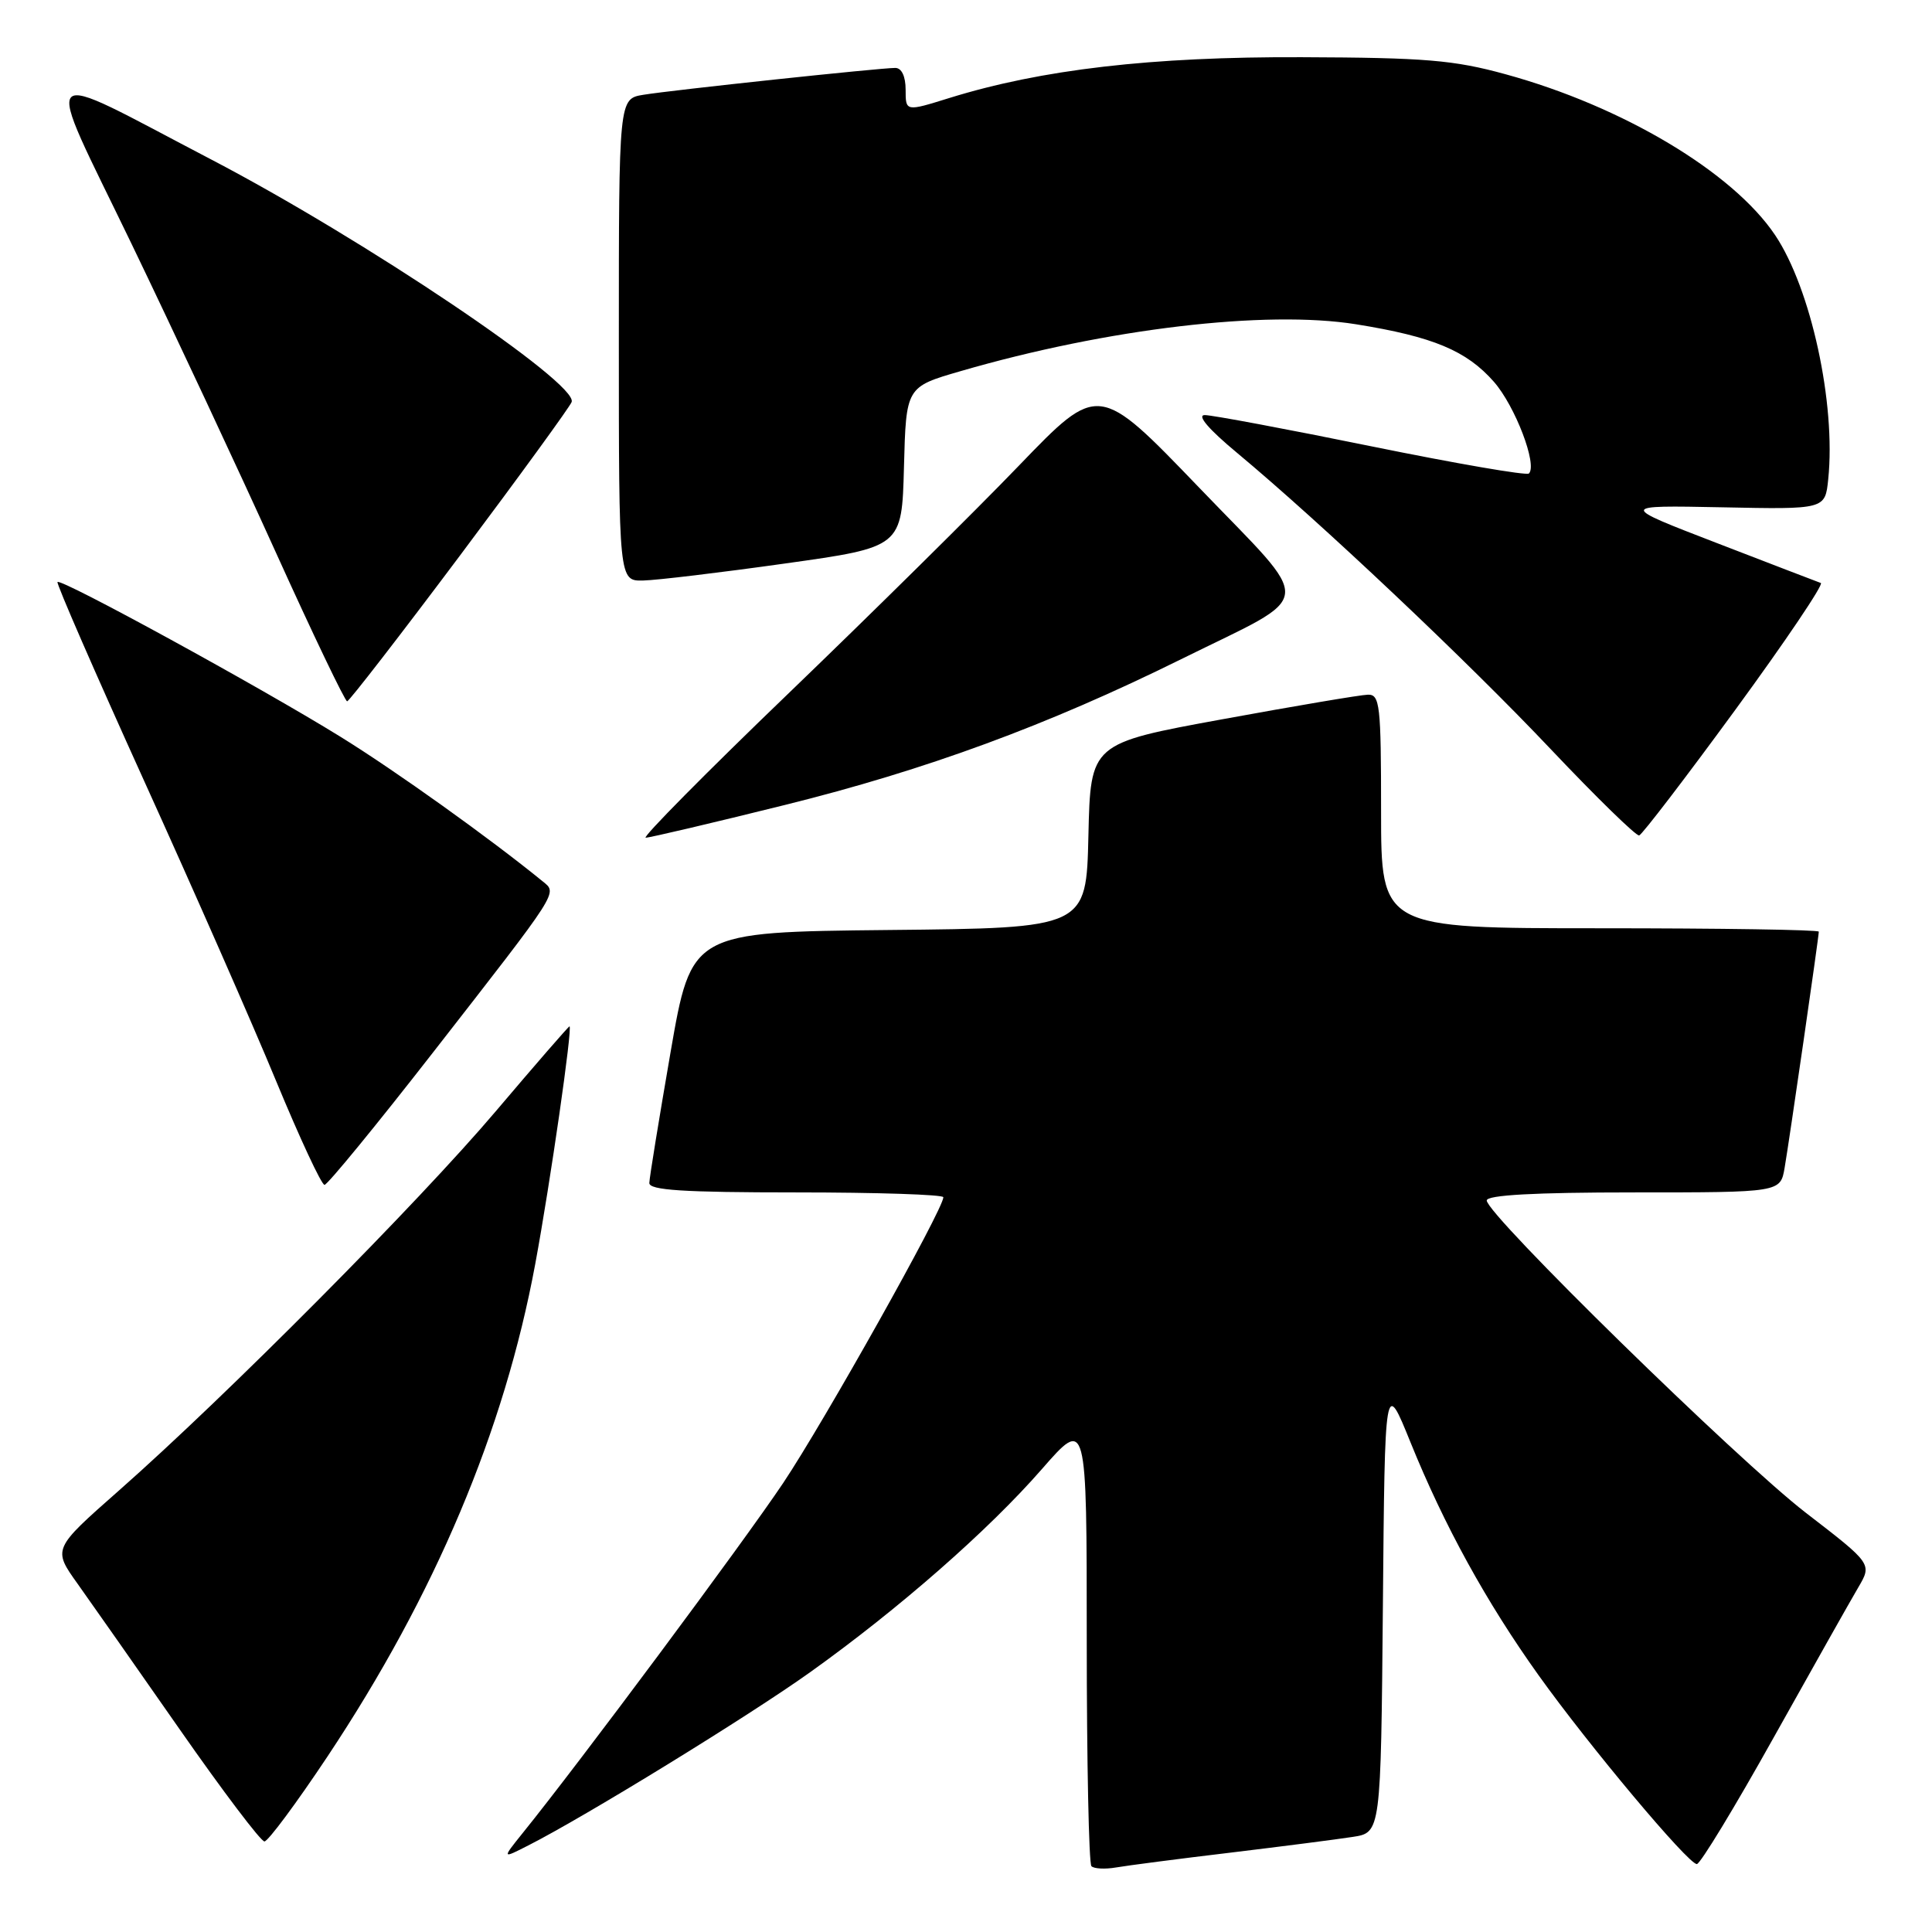 <?xml version="1.0" encoding="UTF-8" standalone="no"?>
<!DOCTYPE svg PUBLIC "-//W3C//DTD SVG 1.1//EN" "http://www.w3.org/Graphics/SVG/1.1/DTD/svg11.dtd" >
<svg xmlns="http://www.w3.org/2000/svg" xmlns:xlink="http://www.w3.org/1999/xlink" version="1.1" viewBox="0 0 256 256">
 <g >
 <path fill="currentColor"
d=" M 163.00 245.49 C 169.88 244.66 177.18 243.72 179.24 243.40 C 182.97 242.83 182.97 242.83 183.24 212.78 C 183.50 182.73 183.50 182.73 186.90 191.12 C 191.36 202.14 196.95 212.30 203.87 221.98 C 210.56 231.34 223.69 247.00 224.84 247.00 C 225.29 247.00 229.87 239.46 235.01 230.25 C 240.16 221.04 245.20 212.09 246.22 210.36 C 248.07 207.22 248.07 207.22 239.28 200.45 C 230.20 193.44 197.00 160.95 197.00 159.07 C 197.00 158.35 203.35 158.00 216.45 158.00 C 235.91 158.00 235.91 158.00 236.47 154.75 C 237.09 151.16 241.00 124.15 241.00 123.45 C 241.00 123.20 227.95 123.00 212.00 123.00 C 183.00 123.00 183.00 123.00 183.00 107.50 C 183.00 93.39 182.84 92.00 181.25 92.05 C 180.29 92.07 171.62 93.54 162.00 95.30 C 144.50 98.50 144.50 98.50 144.22 110.73 C 143.94 122.97 143.94 122.97 117.77 123.23 C 91.61 123.50 91.61 123.50 88.84 139.50 C 87.32 148.30 86.05 156.06 86.04 156.75 C 86.01 157.71 90.55 158.00 105.50 158.00 C 116.22 158.00 125.00 158.29 125.00 158.64 C 125.00 160.22 109.21 188.38 103.78 196.50 C 98.46 204.44 76.78 233.58 69.25 242.90 C 66.51 246.31 66.51 246.31 70.00 244.53 C 77.53 240.71 99.24 227.37 107.33 221.59 C 119.08 213.20 130.95 202.80 138.04 194.68 C 144.00 187.86 144.00 187.86 144.00 217.26 C 144.00 233.43 144.28 246.94 144.62 247.28 C 144.96 247.62 146.42 247.70 147.87 247.45 C 149.32 247.20 156.12 246.31 163.00 245.49 Z  M 43.39 232.75 C 57.66 211.29 66.82 189.58 70.92 167.50 C 72.93 156.66 75.90 136.00 75.46 136.00 C 75.33 136.00 70.94 141.06 65.69 147.25 C 55.46 159.32 30.02 184.93 15.74 197.52 C 6.98 205.24 6.98 205.24 10.29 209.87 C 12.11 212.42 18.22 221.14 23.88 229.25 C 29.54 237.36 34.56 244.00 35.04 244.00 C 35.51 244.00 39.27 238.94 43.39 232.75 Z  M 57.35 139.49 C 74.31 117.72 73.88 118.40 71.89 116.77 C 64.90 111.07 52.43 102.15 45.09 97.61 C 34.45 91.03 8.05 76.59 7.62 77.12 C 7.45 77.33 12.63 89.20 19.11 103.50 C 25.60 117.80 33.47 135.69 36.59 143.25 C 39.72 150.81 42.60 157.00 43.00 157.00 C 43.39 157.00 49.85 149.12 57.35 139.49 Z  M 104.01 106.66 C 122.72 102.02 138.81 96.10 156.50 87.35 C 174.59 78.40 174.35 80.70 158.85 64.57 C 145.56 50.75 145.56 50.75 135.03 61.68 C 129.24 67.70 115.52 81.25 104.55 91.81 C 93.58 102.36 85.04 111.00 85.56 111.00 C 86.09 111.00 94.39 109.05 104.01 106.66 Z  M 229.97 94.01 C 236.61 84.93 241.69 77.39 241.27 77.25 C 240.85 77.10 234.65 74.72 227.50 71.96 C 214.50 66.95 214.50 66.95 228.17 67.22 C 241.84 67.50 241.84 67.50 242.25 63.50 C 243.28 53.47 239.96 38.23 235.21 31.15 C 229.60 22.80 215.01 14.09 199.50 9.84 C 192.63 7.95 188.82 7.64 172.50 7.58 C 152.59 7.50 137.98 9.20 125.78 12.99 C 120.00 14.79 120.00 14.79 120.00 11.90 C 120.00 10.11 119.47 9.00 118.63 9.00 C 116.58 9.00 89.00 11.94 85.25 12.56 C 82.00 13.09 82.00 13.09 82.00 45.05 C 82.00 77.00 82.00 77.00 85.25 76.92 C 87.04 76.88 95.47 75.87 104.00 74.67 C 119.50 72.50 119.50 72.50 119.78 61.89 C 120.06 51.27 120.06 51.27 127.28 49.18 C 146.67 43.54 167.77 41.05 179.70 42.97 C 189.89 44.61 194.32 46.46 197.95 50.59 C 200.77 53.81 203.74 61.59 202.59 62.74 C 202.29 63.04 192.90 61.42 181.72 59.14 C 170.54 56.86 160.61 55.00 159.64 55.00 C 158.55 55.00 160.14 56.87 163.91 60.00 C 175.00 69.24 194.41 87.56 205.50 99.29 C 211.55 105.68 216.82 110.82 217.20 110.70 C 217.59 110.59 223.34 103.08 229.97 94.01 Z  M 60.95 73.61 C 68.89 63.01 75.55 53.85 75.75 53.26 C 76.58 50.77 48.25 31.71 28.00 21.14 C 4.45 8.85 5.55 7.70 17.41 32.27 C 23.04 43.95 31.66 62.38 36.57 73.24 C 41.48 84.09 45.73 92.95 46.00 92.93 C 46.27 92.91 53.00 84.22 60.95 73.61 Z "/>
</g>
</svg>